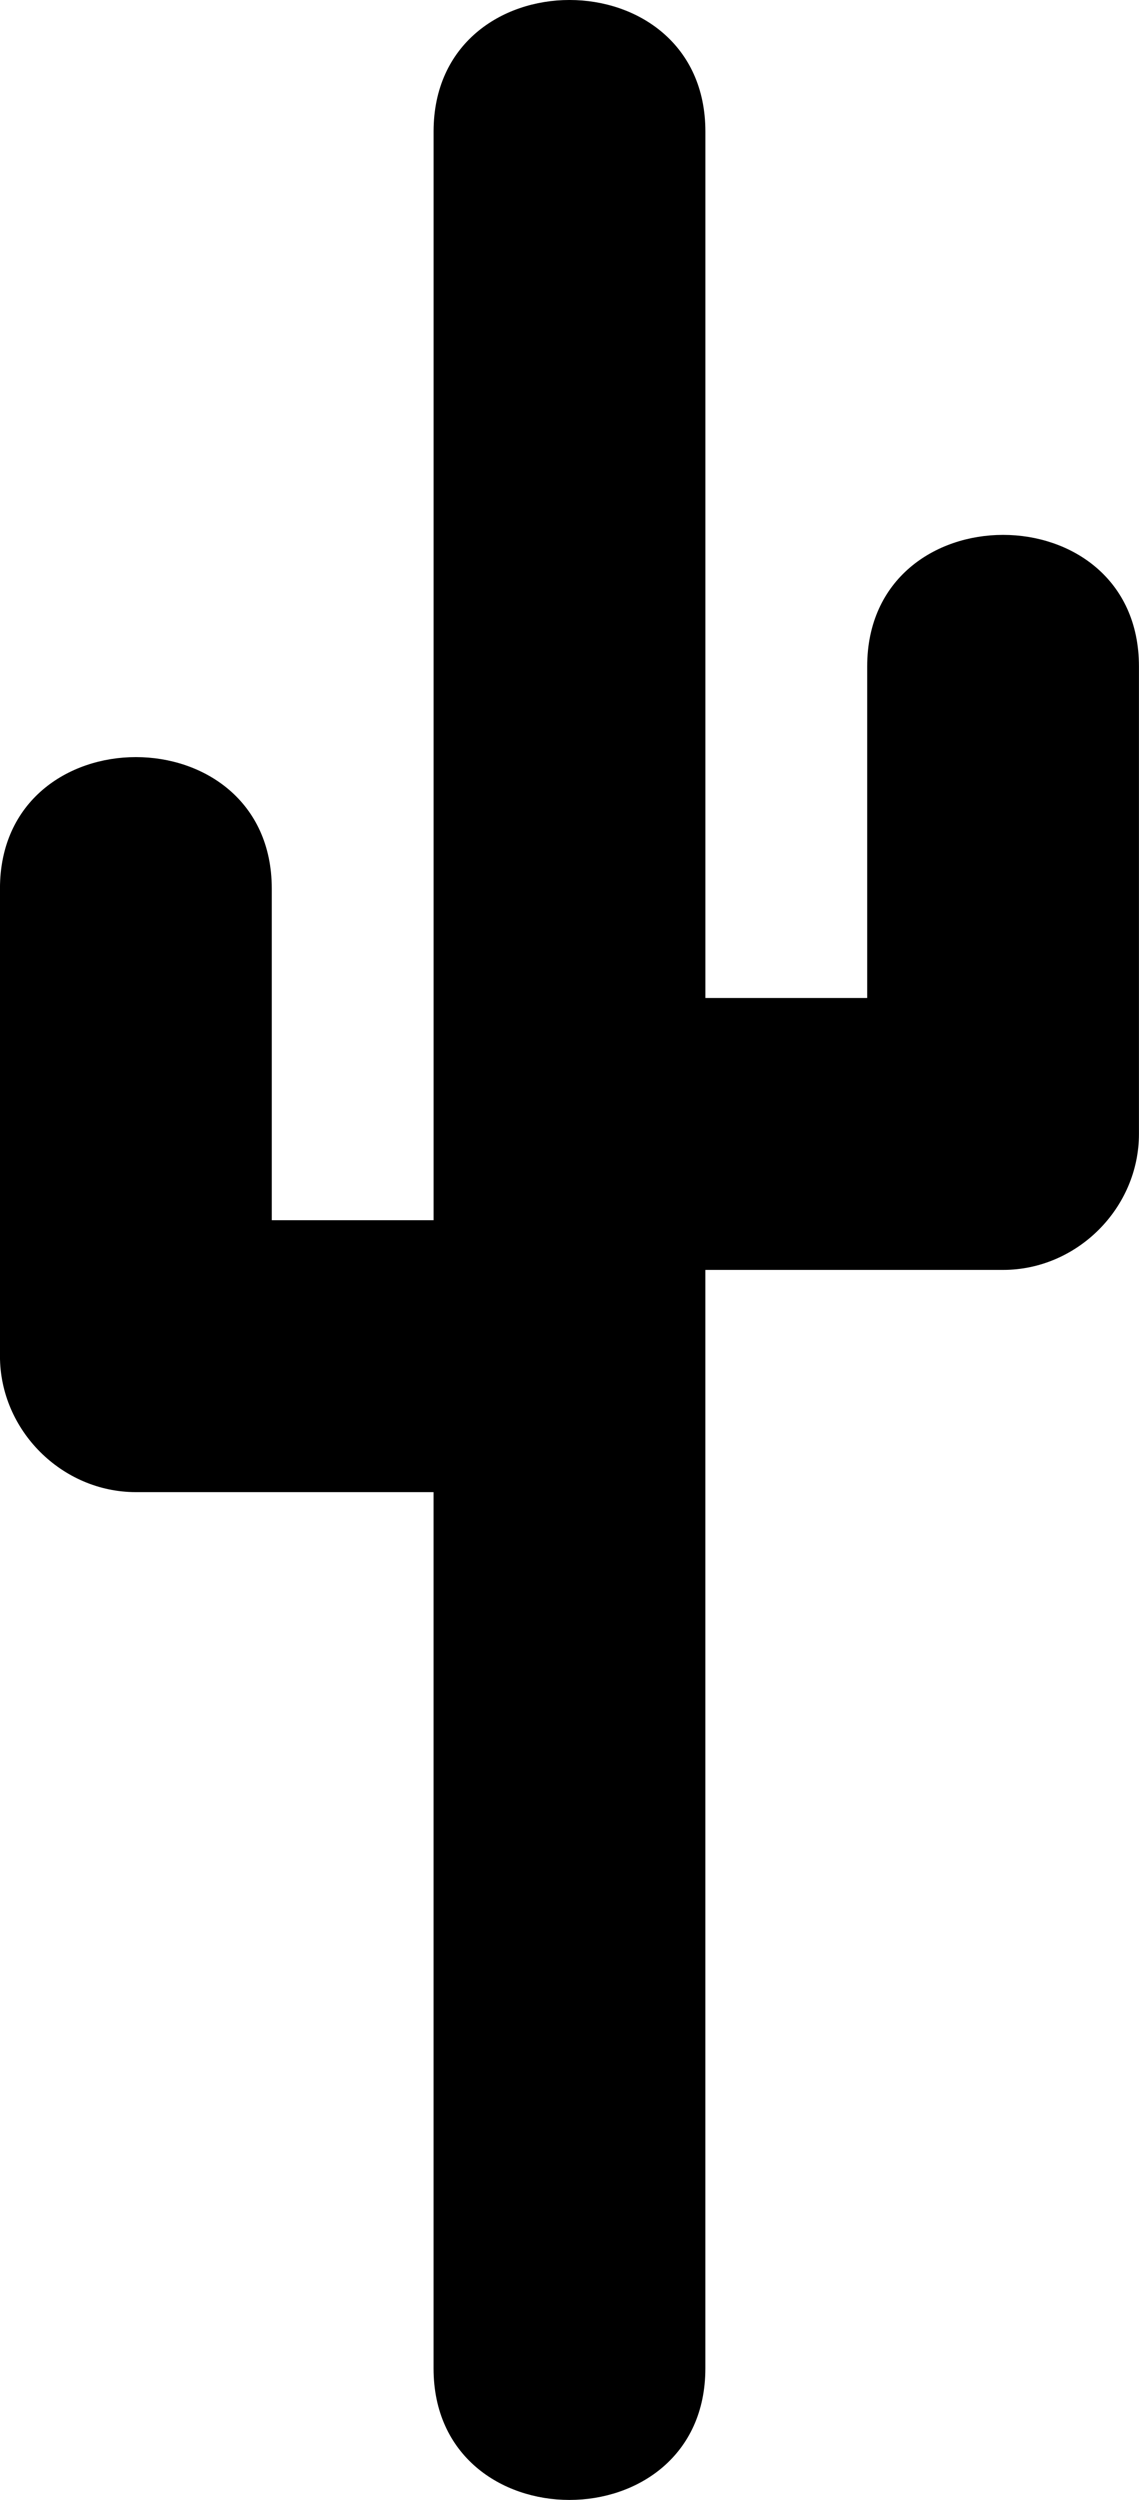 <?xml version="1.0" encoding="utf-8"?>
<!-- Generator: Adobe Illustrator 14.0.0, SVG Export Plug-In . SVG Version: 6.00 Build 43363)  -->
<!DOCTYPE svg PUBLIC "-//W3C//DTD SVG 1.0//EN" "http://www.w3.org/TR/2001/REC-SVG-20010904/DTD/svg10.dtd">
<svg version="1.0" id="Layer_1" xmlns="http://www.w3.org/2000/svg" xmlns:xlink="http://www.w3.org/1999/xlink" x="0px" y="0px"
	 width="45.58px" height="100px" viewBox="0 0 45.58 100" enable-background="new 0 0 45.58 100" xml:space="preserve">
<path d="M34.703,26.657c0,4.421,0,8.843,0,13.264c-2.159,0-4.315,0-6.475,0c0-11.553,0-23.107,0-34.66
	c0-7.015-10.877-7.015-10.877,0c0,13.366,0,26.733,0,40.099c0,1.149,0,2.301,0,3.45c-2.159,0-4.315,0-6.475,0
	c0-4.423,0-8.844,0-13.264c0-7.015-10.877-7.015-10.877,0c0,6.233,0,12.469,0,18.703c0,2.964,2.475,5.438,5.438,5.438
	c3.972,0,7.943,0,11.913,0c0,7.426,0,14.851,0,22.276c0,0.459,0,0.921,0,1.38c0,3.8,0,7.597,0,11.396c0,7.015,10.877,7.015,10.877,0
	c0-3.8,0-7.597,0-11.396c0-0.459,0-0.921,0-1.38c0-9.238,0-18.477,0-27.715c0-1.149,0-2.301,0-3.45c3.97,0,7.941,0,11.913,0
	c2.964,0,5.438-2.474,5.438-5.438c0-6.233,0-12.469,0-18.703C45.58,19.642,34.703,19.642,34.703,26.657z"/>
</svg>
